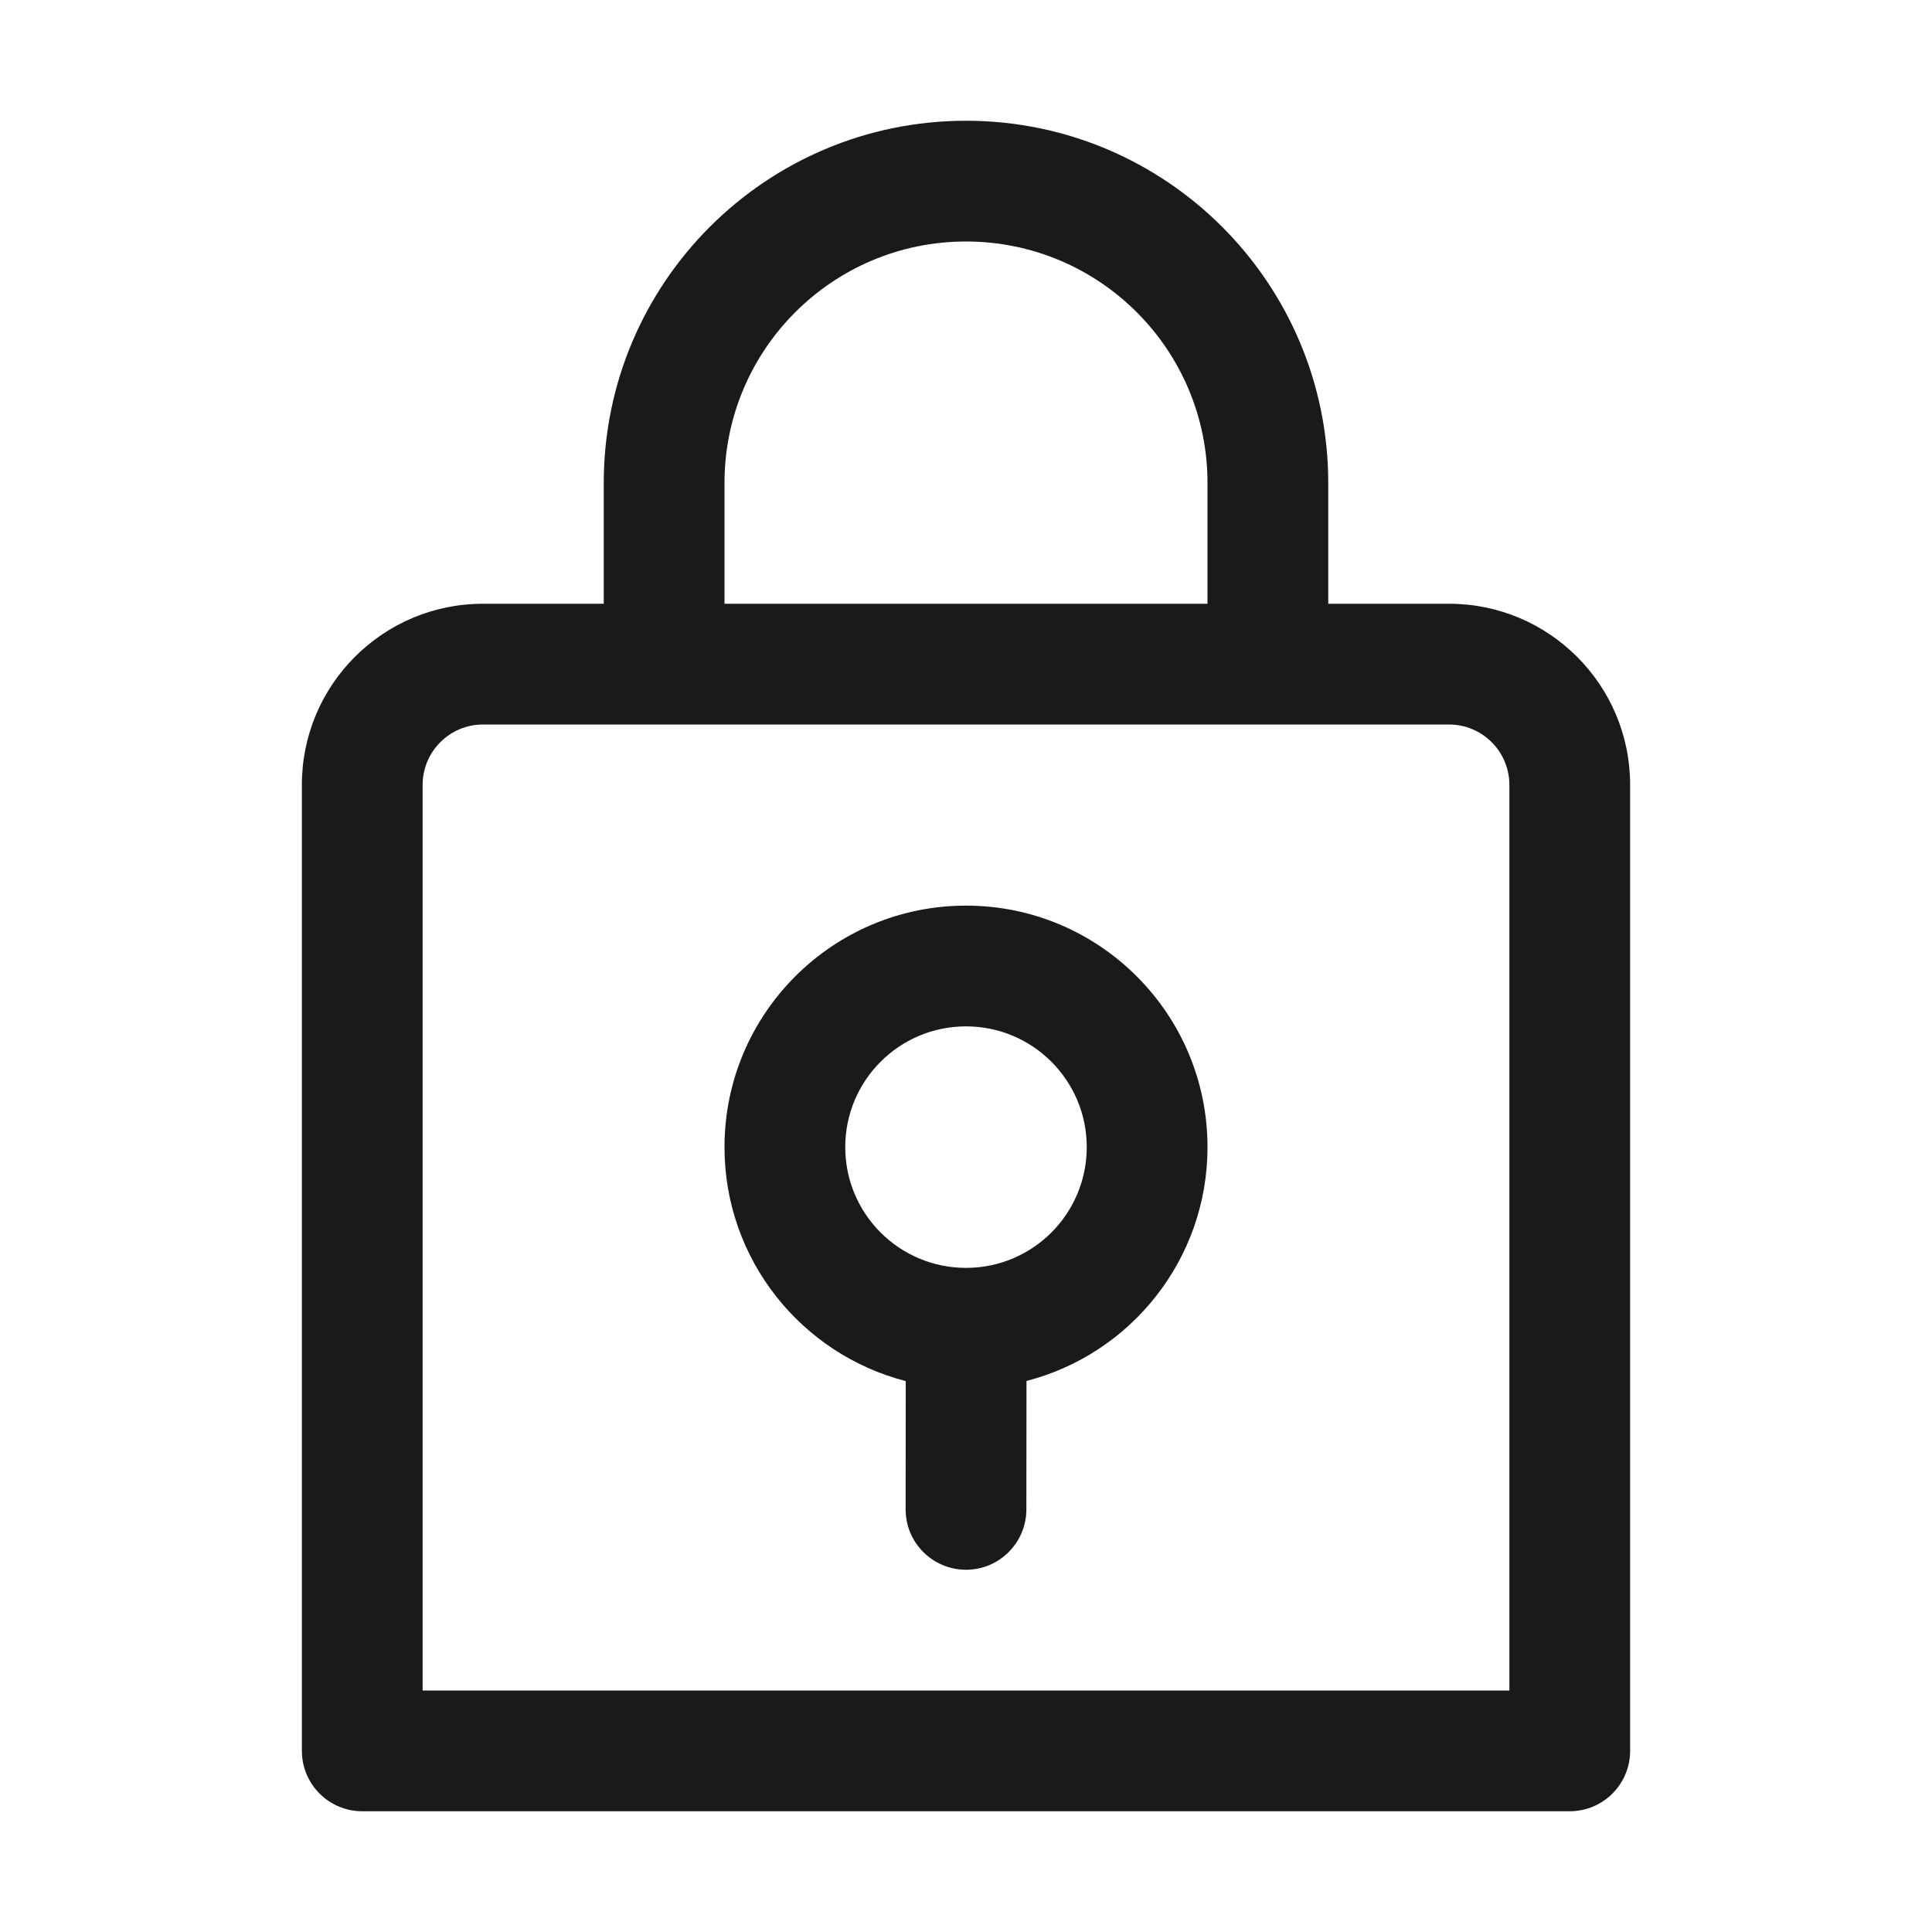 <svg width="32" height="32" viewBox="0 0 32 32" fill="none" xmlns="http://www.w3.org/2000/svg">
<g id="ic_lock">
<path id="Union" fill-rule="evenodd" clip-rule="evenodd" d="M12 8C12 5.791 13.791 4 16 4C18.209 4 20 5.791 20 8V10H12V8ZM10 10V8C10 4.686 12.686 2 16 2C19.314 2 22 4.686 22 8V10H24C25.657 10 27 11.343 27 13V29C27 29.552 26.552 30 26 30H6C5.448 30 5 29.552 5 29V13C5 11.343 6.343 10 8 10H10ZM11 12H8C7.448 12 7 12.448 7 13V28H25V13C25 12.448 24.552 12 24 12H21H11ZM16 17C14.895 17 14 17.895 14 19C14 20.105 14.895 21 16 21C17.105 21 18 20.105 18 19C18 17.895 17.105 17 16 17ZM17.002 22.873C18.726 22.429 20 20.863 20 19C20 16.791 18.209 15 16 15C13.791 15 12 16.791 12 19C12 20.865 13.276 22.431 15.002 22.875L15 24.999C14.999 25.551 15.447 25.999 15.999 26C16.551 26.001 16.999 25.553 17 25.001L17.002 22.873Z" fill="#1A1A1A"/>
</g>
</svg>
